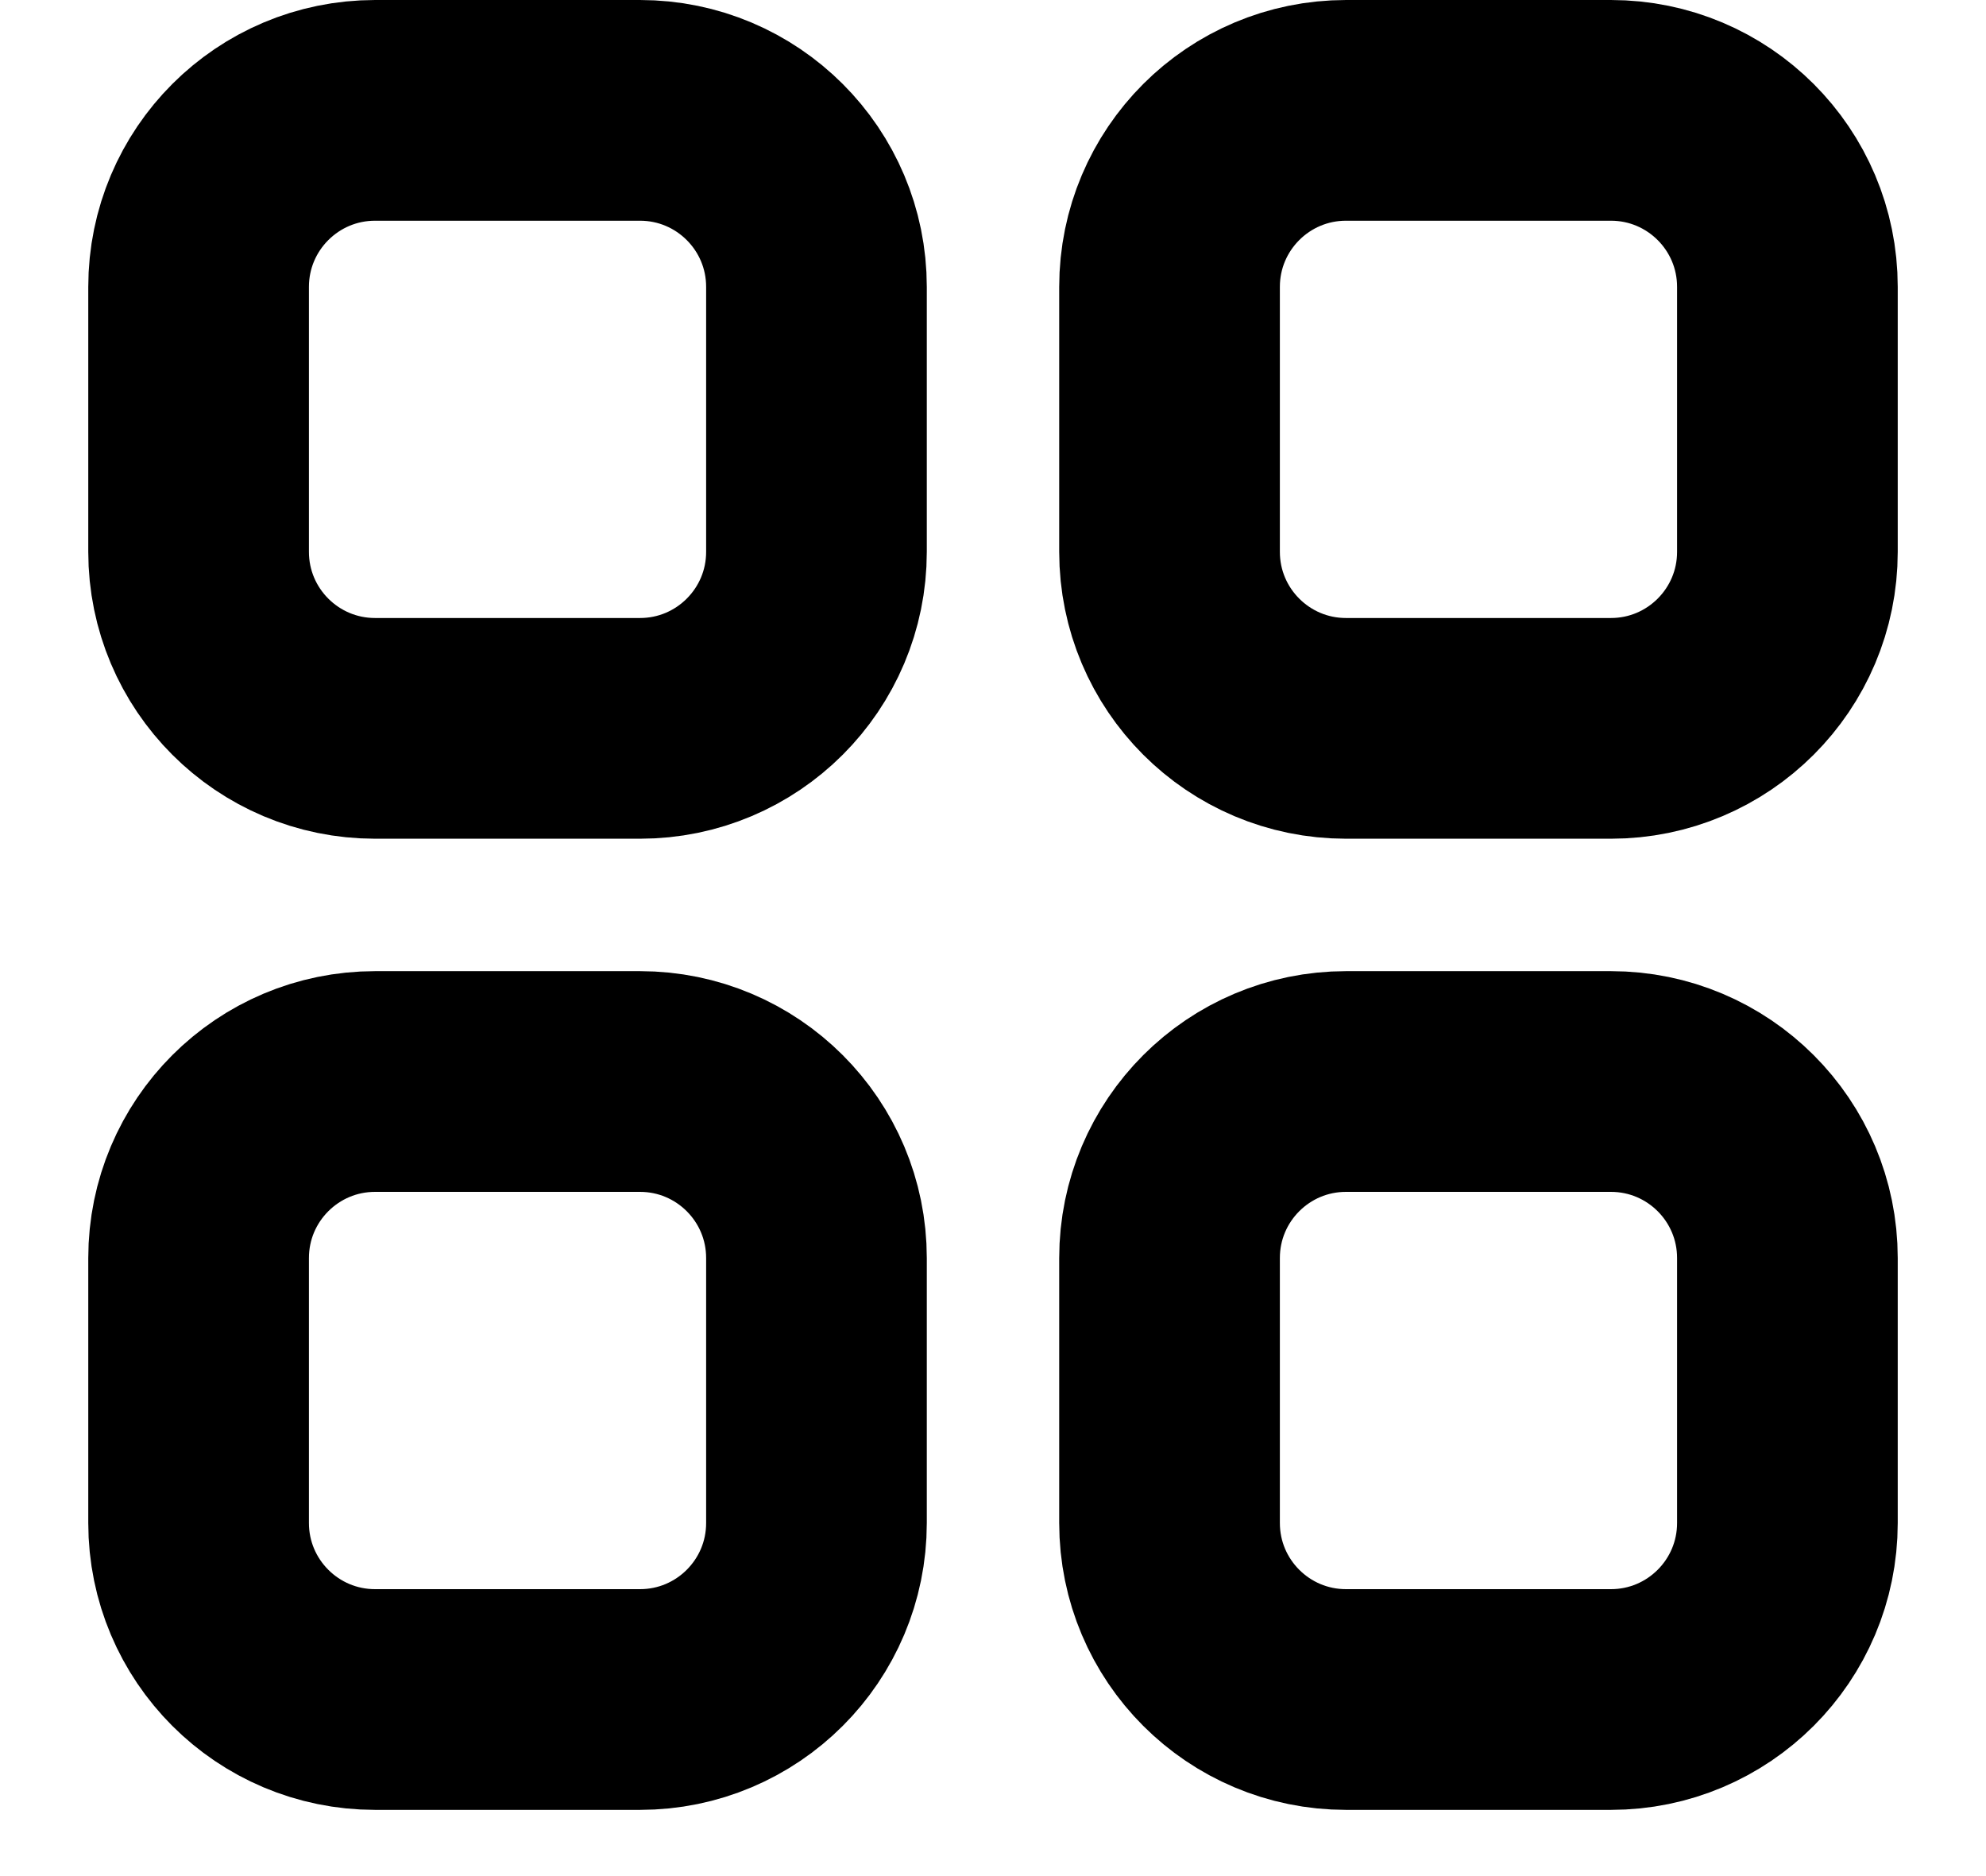 <svg width="18" height="17" viewBox="0 0 18 17" fill="none" xmlns="http://www.w3.org/2000/svg">
<path d="M14.6 1H12.2C11.316 1 10.6 1.716 10.6 2.6V5C10.6 5.884 11.316 6.6 12.2 6.6H14.6C15.484 6.6 16.2 5.884 16.2 5V2.6C16.2 1.716 15.484 1 14.6 1Z" stroke="black" stroke-width="2" stroke-linecap="round" stroke-linejoin="round"/>
<path d="M5.8 1H3.4C2.516 1 1.8 1.716 1.8 2.6V5C1.8 5.884 2.516 6.6 3.4 6.6H5.8C6.684 6.6 7.4 5.884 7.4 5V2.6C7.4 1.716 6.684 1 5.8 1Z" stroke="black" stroke-width="2" stroke-linecap="round" stroke-linejoin="round"/>
<path d="M14.6 9.8H12.2C11.316 9.8 10.6 10.516 10.6 11.4V13.8C10.6 14.684 11.316 15.4 12.2 15.4H14.6C15.484 15.4 16.2 14.684 16.2 13.8V11.4C16.2 10.516 15.484 9.8 14.6 9.8Z" stroke="black" stroke-width="2" stroke-linecap="round" stroke-linejoin="round"/>
<path d="M5.8 9.8H3.4C2.516 9.8 1.8 10.516 1.8 11.4V13.8C1.8 14.684 2.516 15.4 3.4 15.4H5.8C6.684 15.4 7.4 14.684 7.4 13.8V11.4C7.4 10.516 6.684 9.8 5.8 9.8Z" stroke="black" stroke-width="2" stroke-linecap="round" stroke-linejoin="round"/>
</svg>
